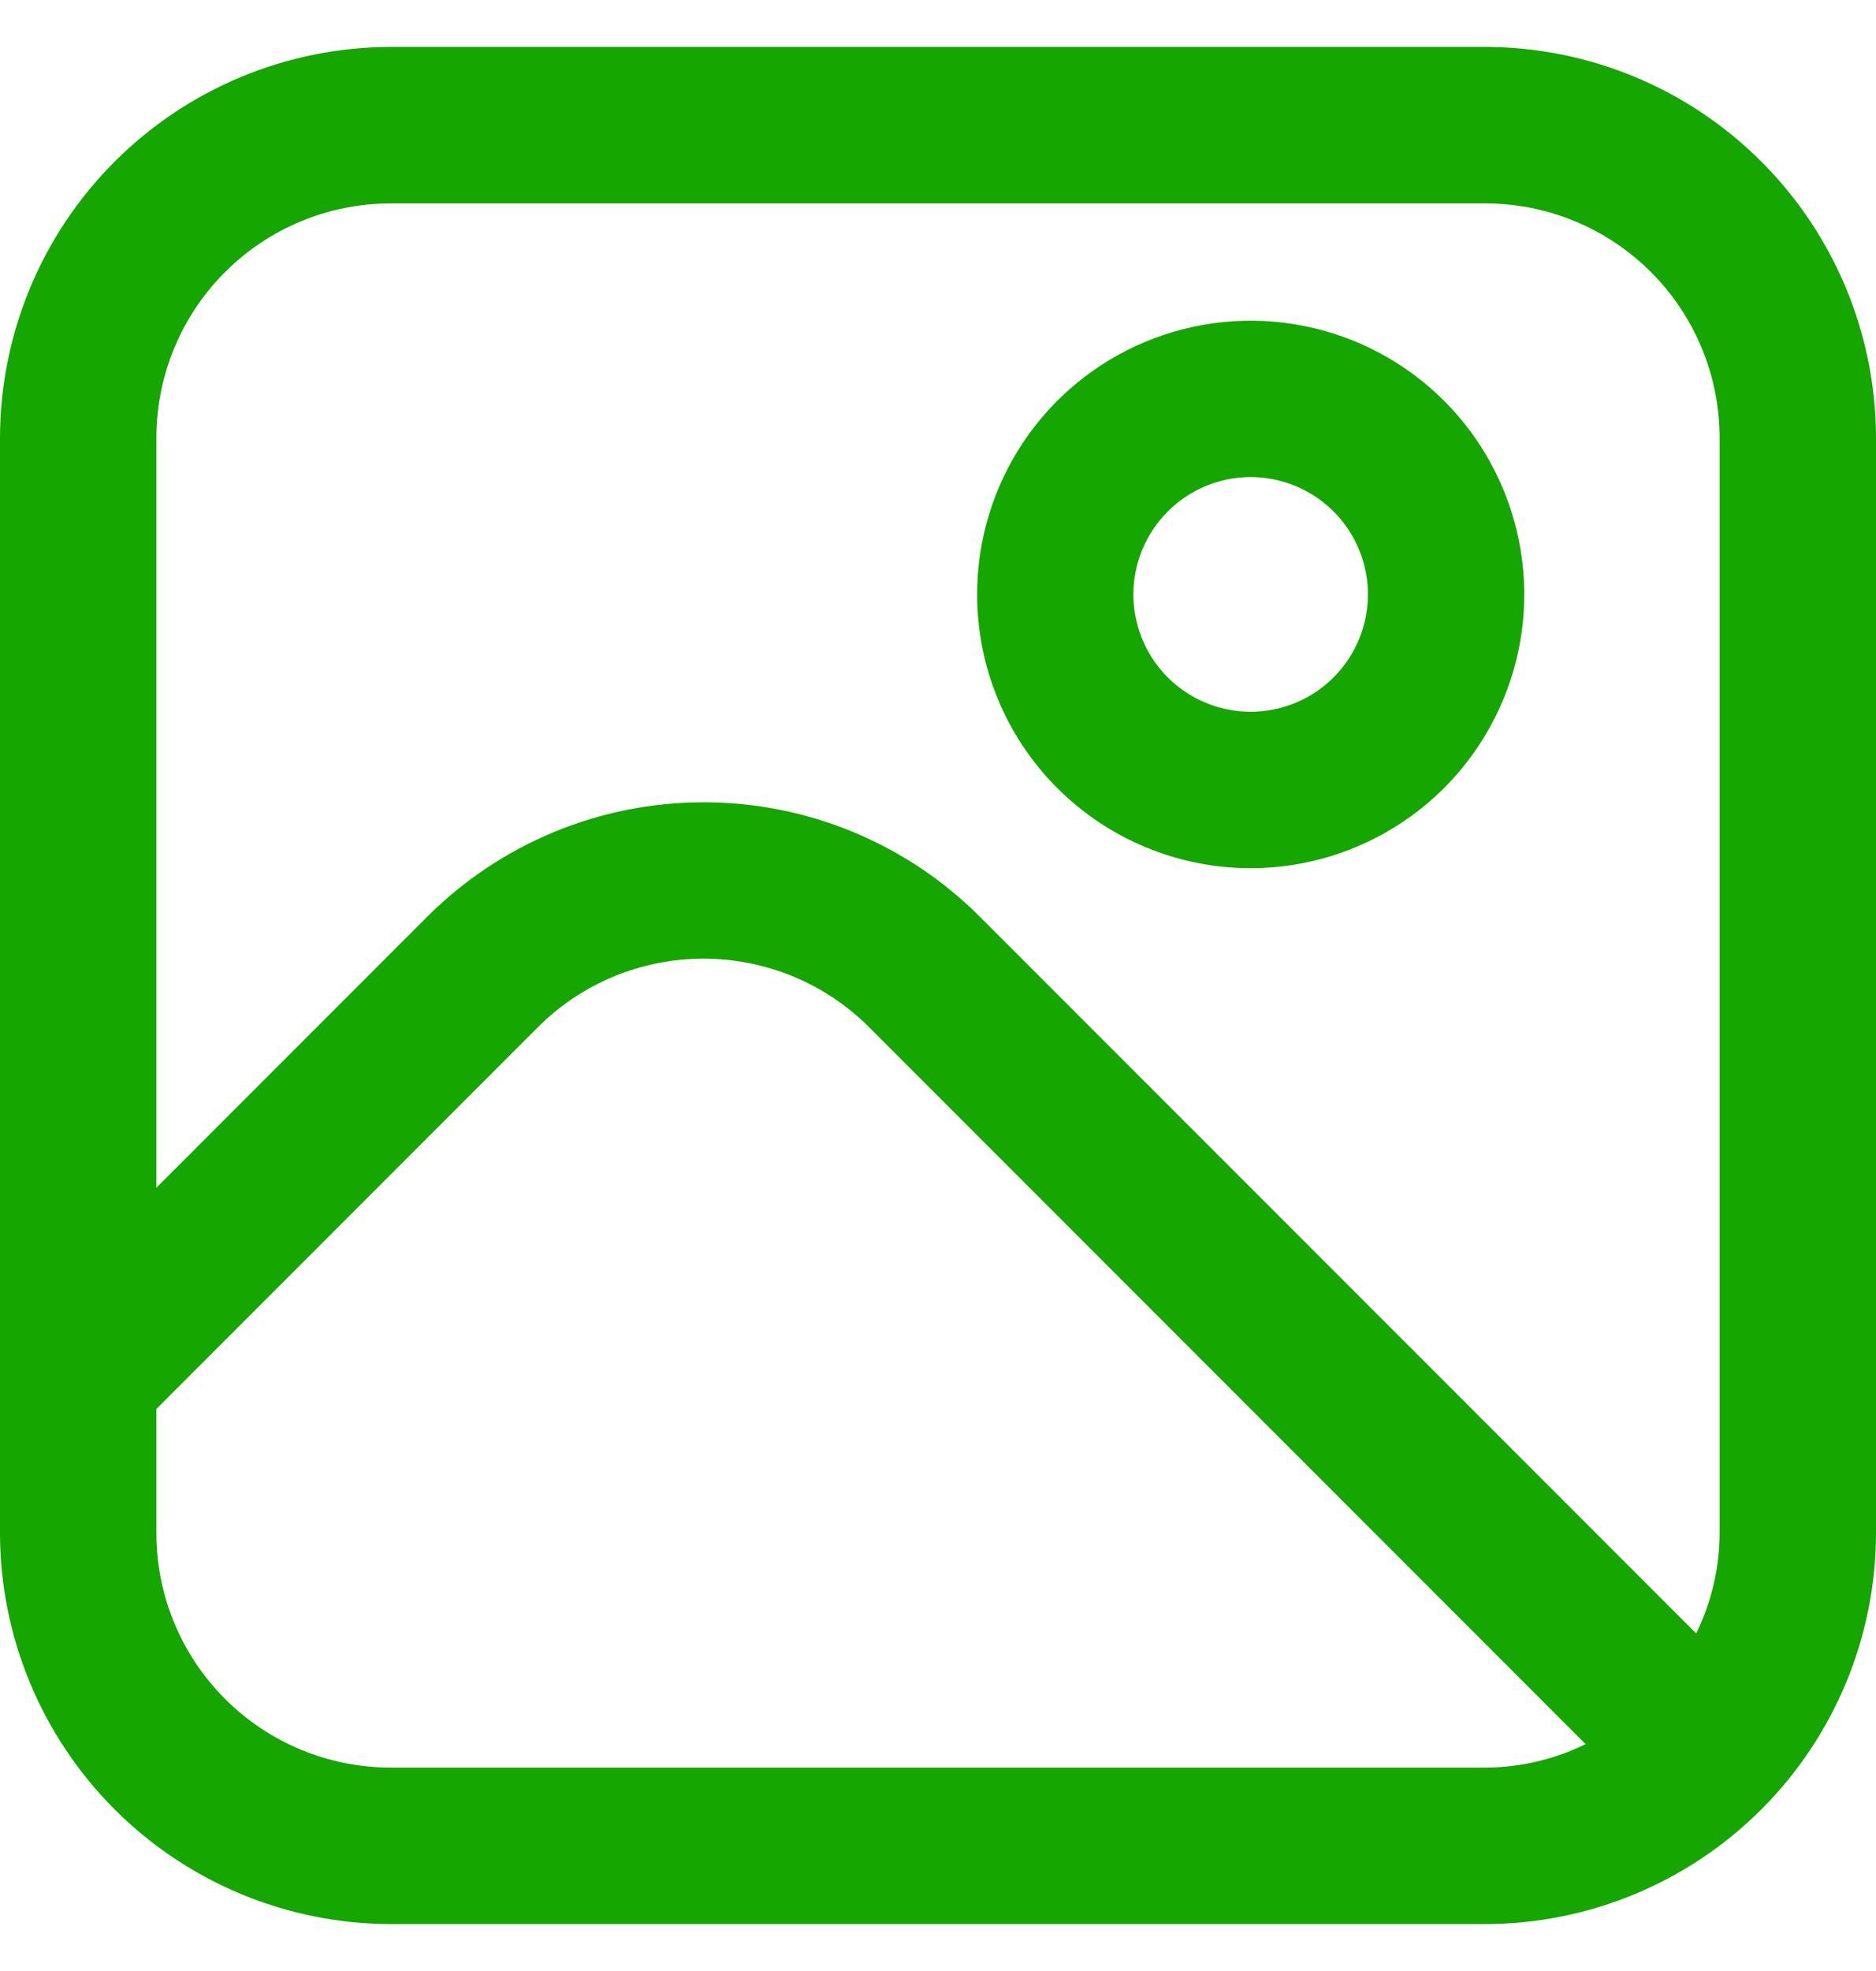 <svg width="20" height="21" viewBox="0 0 20 21" fill="none" xmlns="http://www.w3.org/2000/svg">
<g clip-path="url(#clip0_2775_7041)">
<path d="M15.833 0.5H4.167C3.062 0.501 2.003 0.941 1.222 1.722C0.441 2.503 0.001 3.562 0 4.667L0 16.333C0.001 17.438 0.441 18.497 1.222 19.278C2.003 20.059 3.062 20.499 4.167 20.5H15.833C16.938 20.499 17.997 20.059 18.778 19.278C19.559 18.497 19.999 17.438 20 16.333V4.667C19.999 3.562 19.559 2.503 18.778 1.722C17.997 0.941 16.938 0.501 15.833 0.5ZM4.167 2.167H15.833C16.496 2.167 17.132 2.43 17.601 2.899C18.07 3.368 18.333 4.004 18.333 4.667V16.333C18.332 16.705 18.246 17.071 18.083 17.404L10.447 9.768C10.061 9.381 9.601 9.074 9.096 8.865C8.59 8.655 8.048 8.548 7.501 8.548C6.954 8.548 6.412 8.655 5.906 8.865C5.4 9.074 4.941 9.381 4.554 9.768L1.667 12.655V4.667C1.667 4.004 1.93 3.368 2.399 2.899C2.868 2.43 3.504 2.167 4.167 2.167ZM4.167 18.833C3.504 18.833 2.868 18.57 2.399 18.101C1.93 17.632 1.667 16.996 1.667 16.333V15.012L5.732 10.947C5.964 10.714 6.239 10.53 6.543 10.404C6.846 10.279 7.172 10.214 7.5 10.214C7.828 10.214 8.154 10.279 8.457 10.404C8.761 10.53 9.036 10.714 9.268 10.947L16.904 18.583C16.571 18.746 16.205 18.832 15.833 18.833H4.167Z" fill="#15A600"/>
<path d="M13.333 9.25C13.91 9.25 14.474 9.079 14.954 8.758C15.434 8.438 15.807 7.982 16.028 7.449C16.249 6.917 16.307 6.33 16.194 5.764C16.081 5.199 15.804 4.679 15.396 4.271C14.988 3.863 14.468 3.585 13.902 3.473C13.337 3.36 12.75 3.418 12.217 3.639C11.684 3.859 11.229 4.233 10.908 4.713C10.588 5.193 10.417 5.756 10.417 6.333C10.417 7.107 10.724 7.849 11.271 8.396C11.818 8.943 12.56 9.25 13.333 9.25ZM13.333 5.083C13.581 5.083 13.822 5.157 14.028 5.294C14.233 5.431 14.394 5.627 14.488 5.855C14.583 6.083 14.608 6.335 14.559 6.577C14.511 6.82 14.392 7.042 14.217 7.217C14.043 7.392 13.82 7.511 13.577 7.559C13.335 7.608 13.084 7.583 12.855 7.488C12.627 7.394 12.431 7.233 12.294 7.028C12.157 6.822 12.083 6.581 12.083 6.333C12.083 6.002 12.215 5.684 12.45 5.449C12.684 5.215 13.002 5.083 13.333 5.083Z" fill="#15A600"/>
</g>
<defs>
<clipPath id="clip0_2775_7041">
<rect width="20" height="20" fill="white" transform="translate(0 0.5)"/>
</clipPath>
</defs>
</svg>

